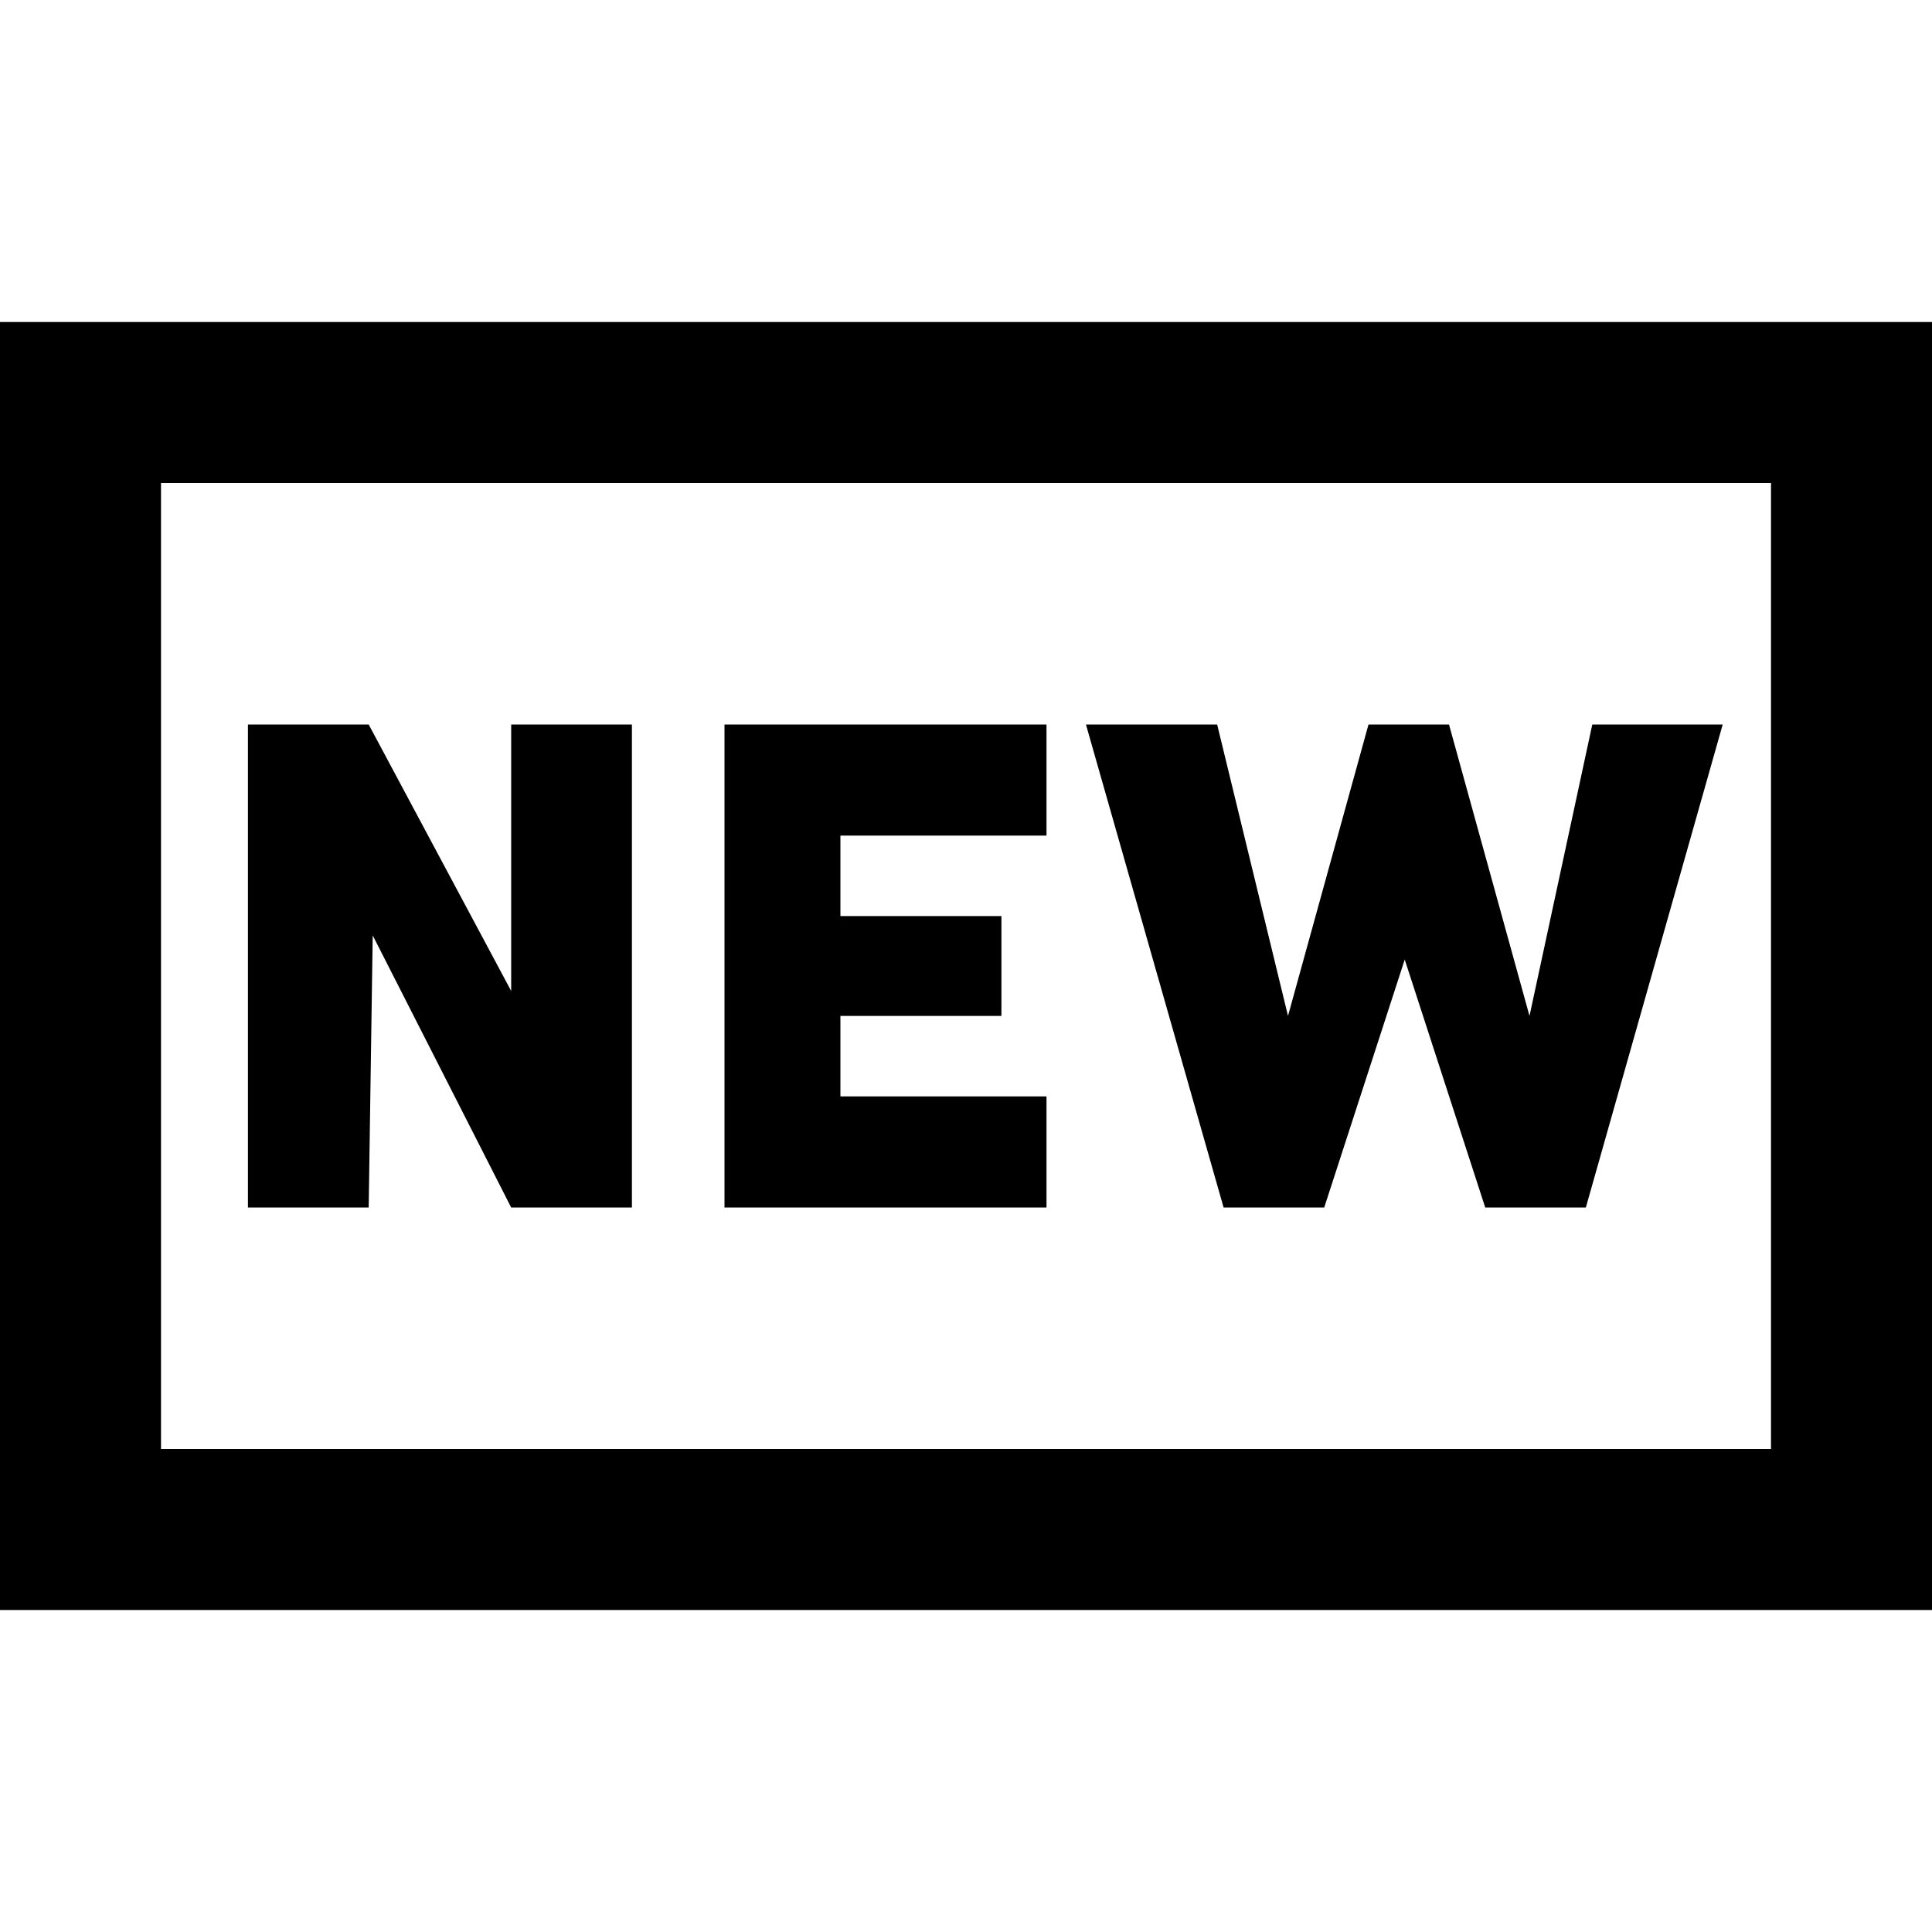 <svg id="Layer_1" data-name="Layer 1" xmlns="http://www.w3.org/2000/svg" viewBox="0 0 24 24"><title>iconoteka_new_b_s</title><path d="M0,4V20H24V4ZM22,18H2V6H22Zm-9-4.38H10.44v-1h2V11.38h-2v-1H13V9h-4v6h4Zm-8.37-2L6.35,15h1.5V9H6.35v3.31L4.58,9H3.08v6h1.5ZM16.45,15l1-3.08,1,3.08H19.7l1.7-6H19.78L19,12.62,18,9h-1l-1,3.62L15.12,9H13.49l1.71,6Z"/></svg>
